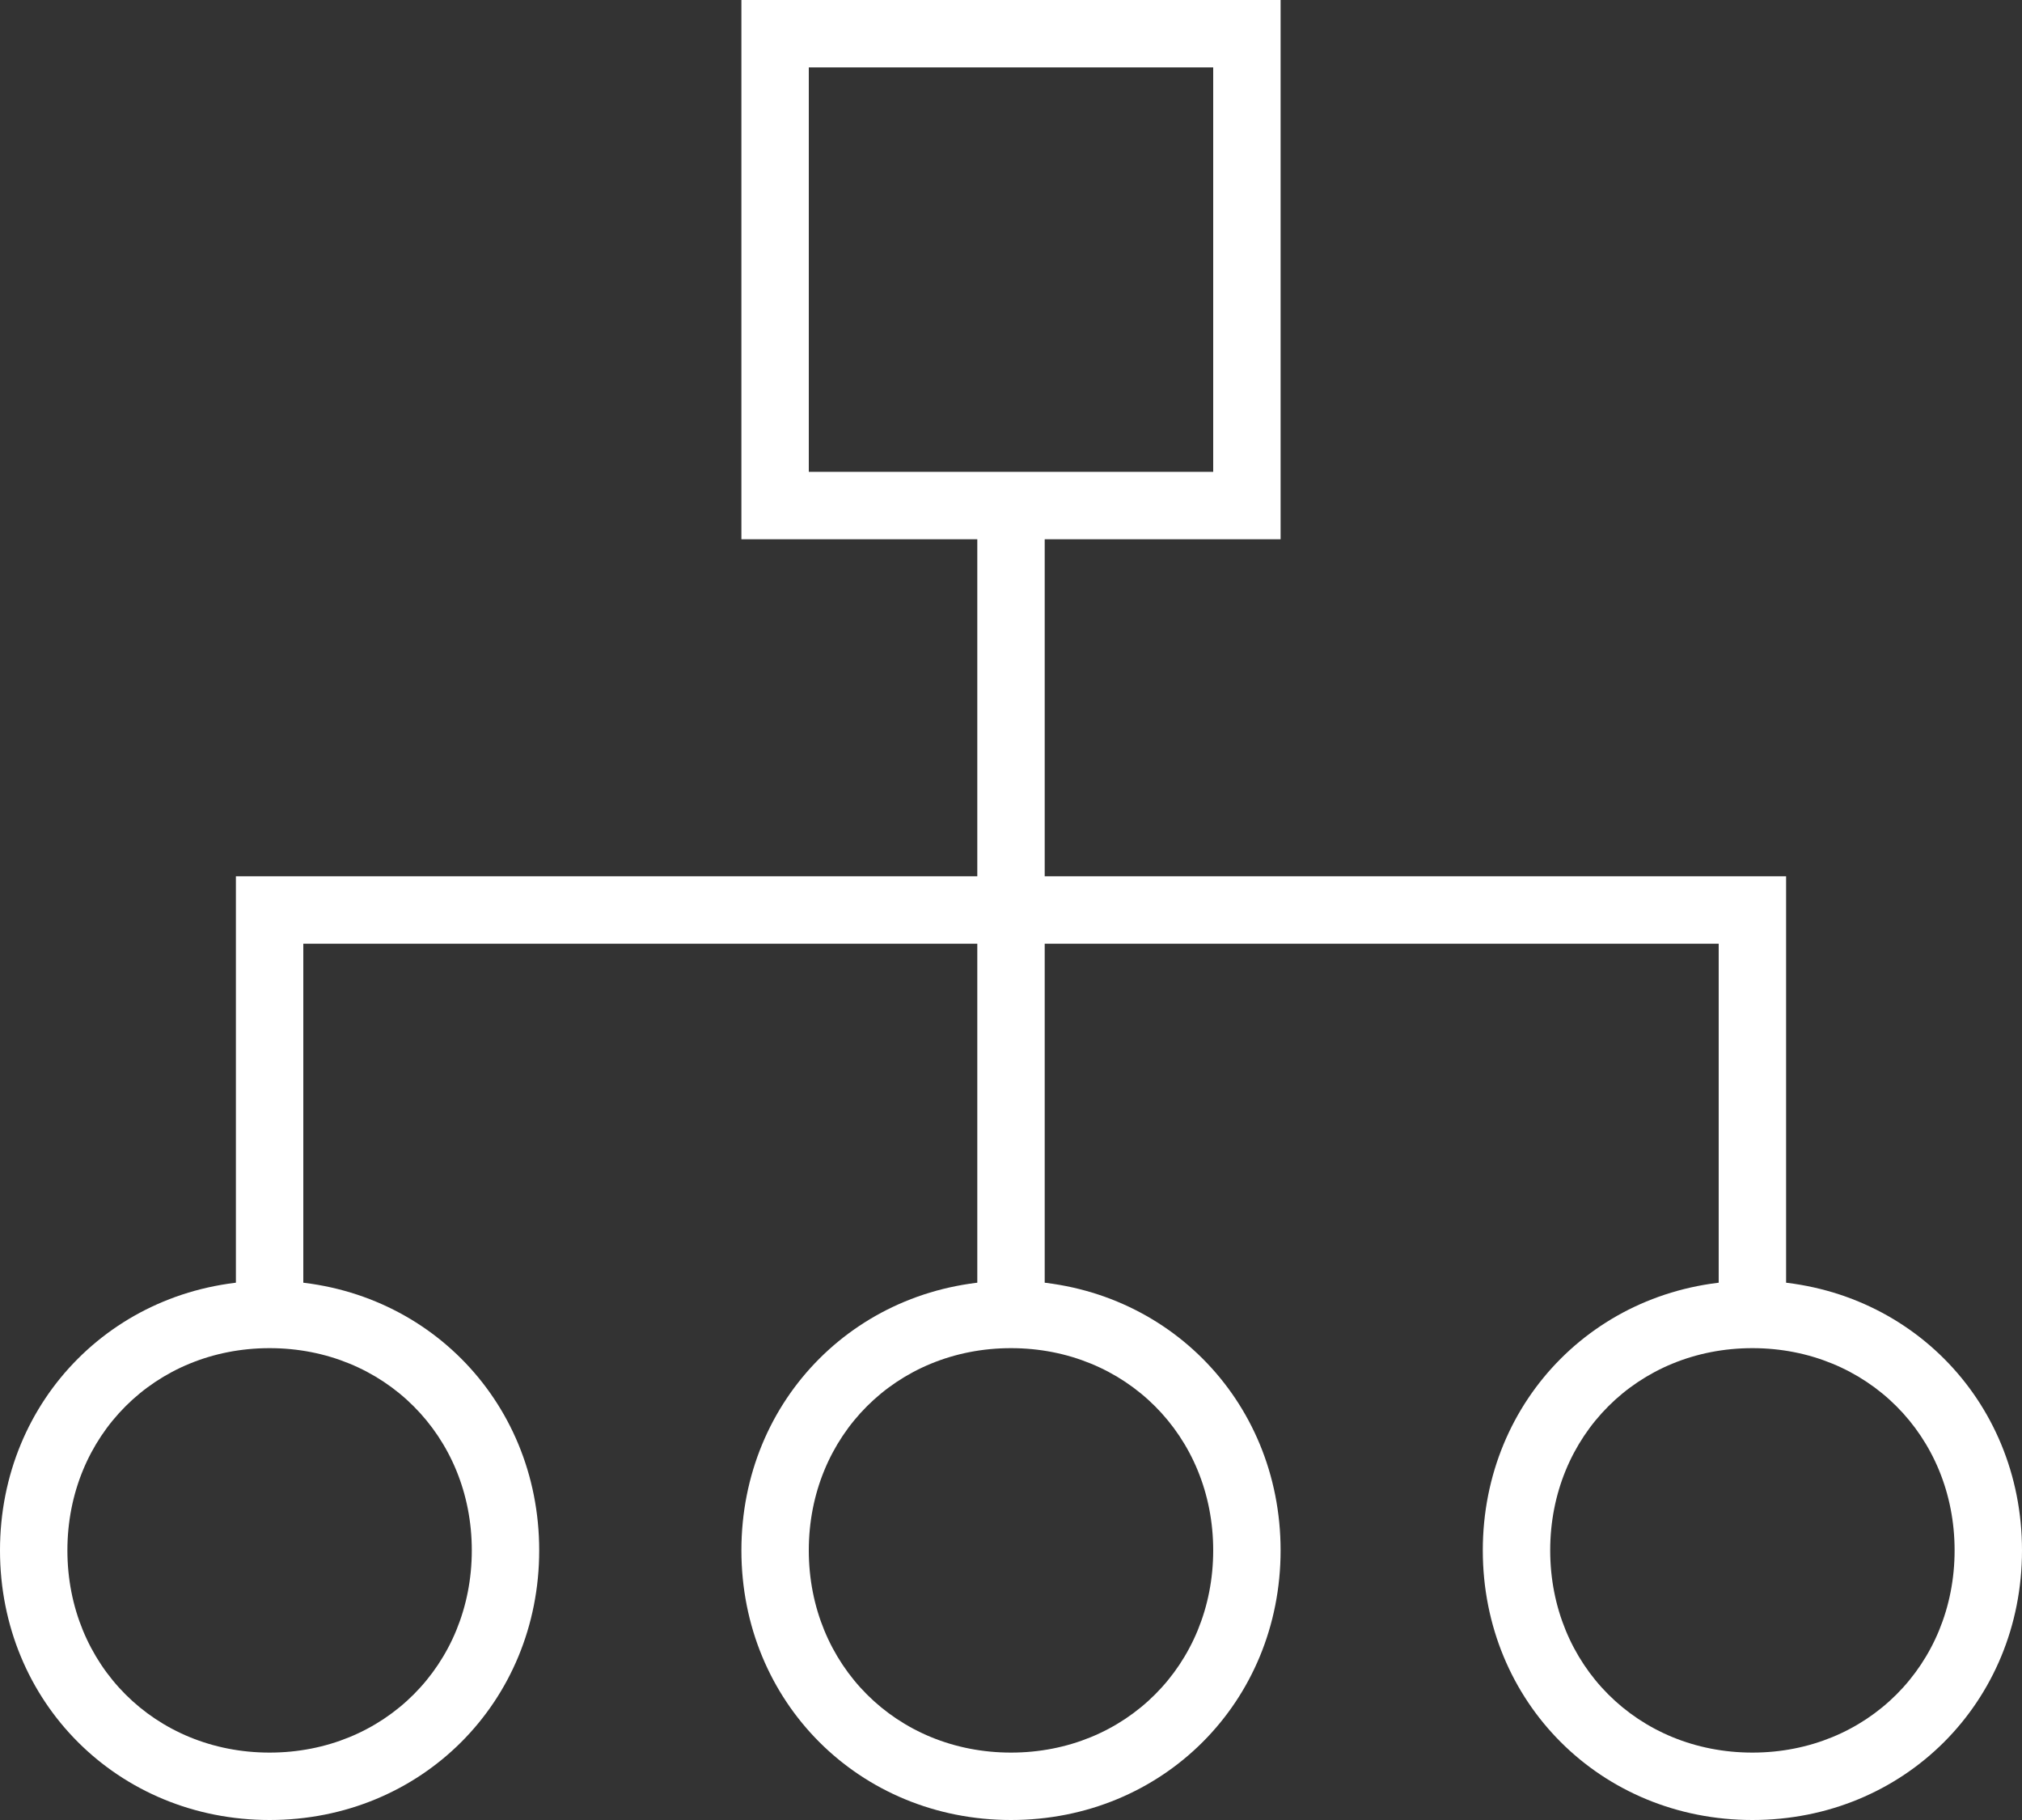 <svg width="60" height="54" viewBox="0 0 60 54" fill="none" xmlns="http://www.w3.org/2000/svg">
<rect x="0" y="0" width="60" height="54" fill="#333333" stroke="none"/>
<path d="M8 54C3.5 54 0 50.5 0 46C0 41.5 3.5 38 8 38C12.5 38 16 41.5 16 46C16 50.5 12.5 54 8 54ZM8 40C4.6 40 2 42.6 2 46C2 49.4 4.6 52 8 52C11.4 52 14 49.4 14 46C14 42.6 11.4 40 8 40Z" fill="#FFFFFF"/>
<path d="M52 54C47.5 54 44 50.5 44 46C44 41.5 47.5 38 52 38C56.5 38 60 41.5 60 46C60 50.5 56.5 54 52 54ZM52 40C48.6 40 46 42.6 46 46C46 49.4 48.6 52 52 52C55.4 52 58 49.4 58 46C58 42.6 55.4 40 52 40Z" fill="#FFFFFF"/>
<path d="M30 54C25.5 54 22 50.5 22 46C22 41.5 25.5 38 30 38C34.5 38 38 41.5 38 46C38 50.5 34.5 54 30 54ZM30 40C26.6 40 24 42.6 24 46C24 49.4 26.6 52 30 52C33.4 52 36 49.4 36 46C36 42.6 33.4 40 30 40Z" fill="#FFFFFF"/>
<path d="M38 16H22V0H38V16ZM24 14H36V2H24V14Z" fill="#FFFFFF"/>
<path d="M31 15H29V39H31V15Z" fill="#FFFFFF"/>
<path d="M53 39H51V28H9V39H7V26H53V39Z" fill="#FFFFFF"/>
</svg>
